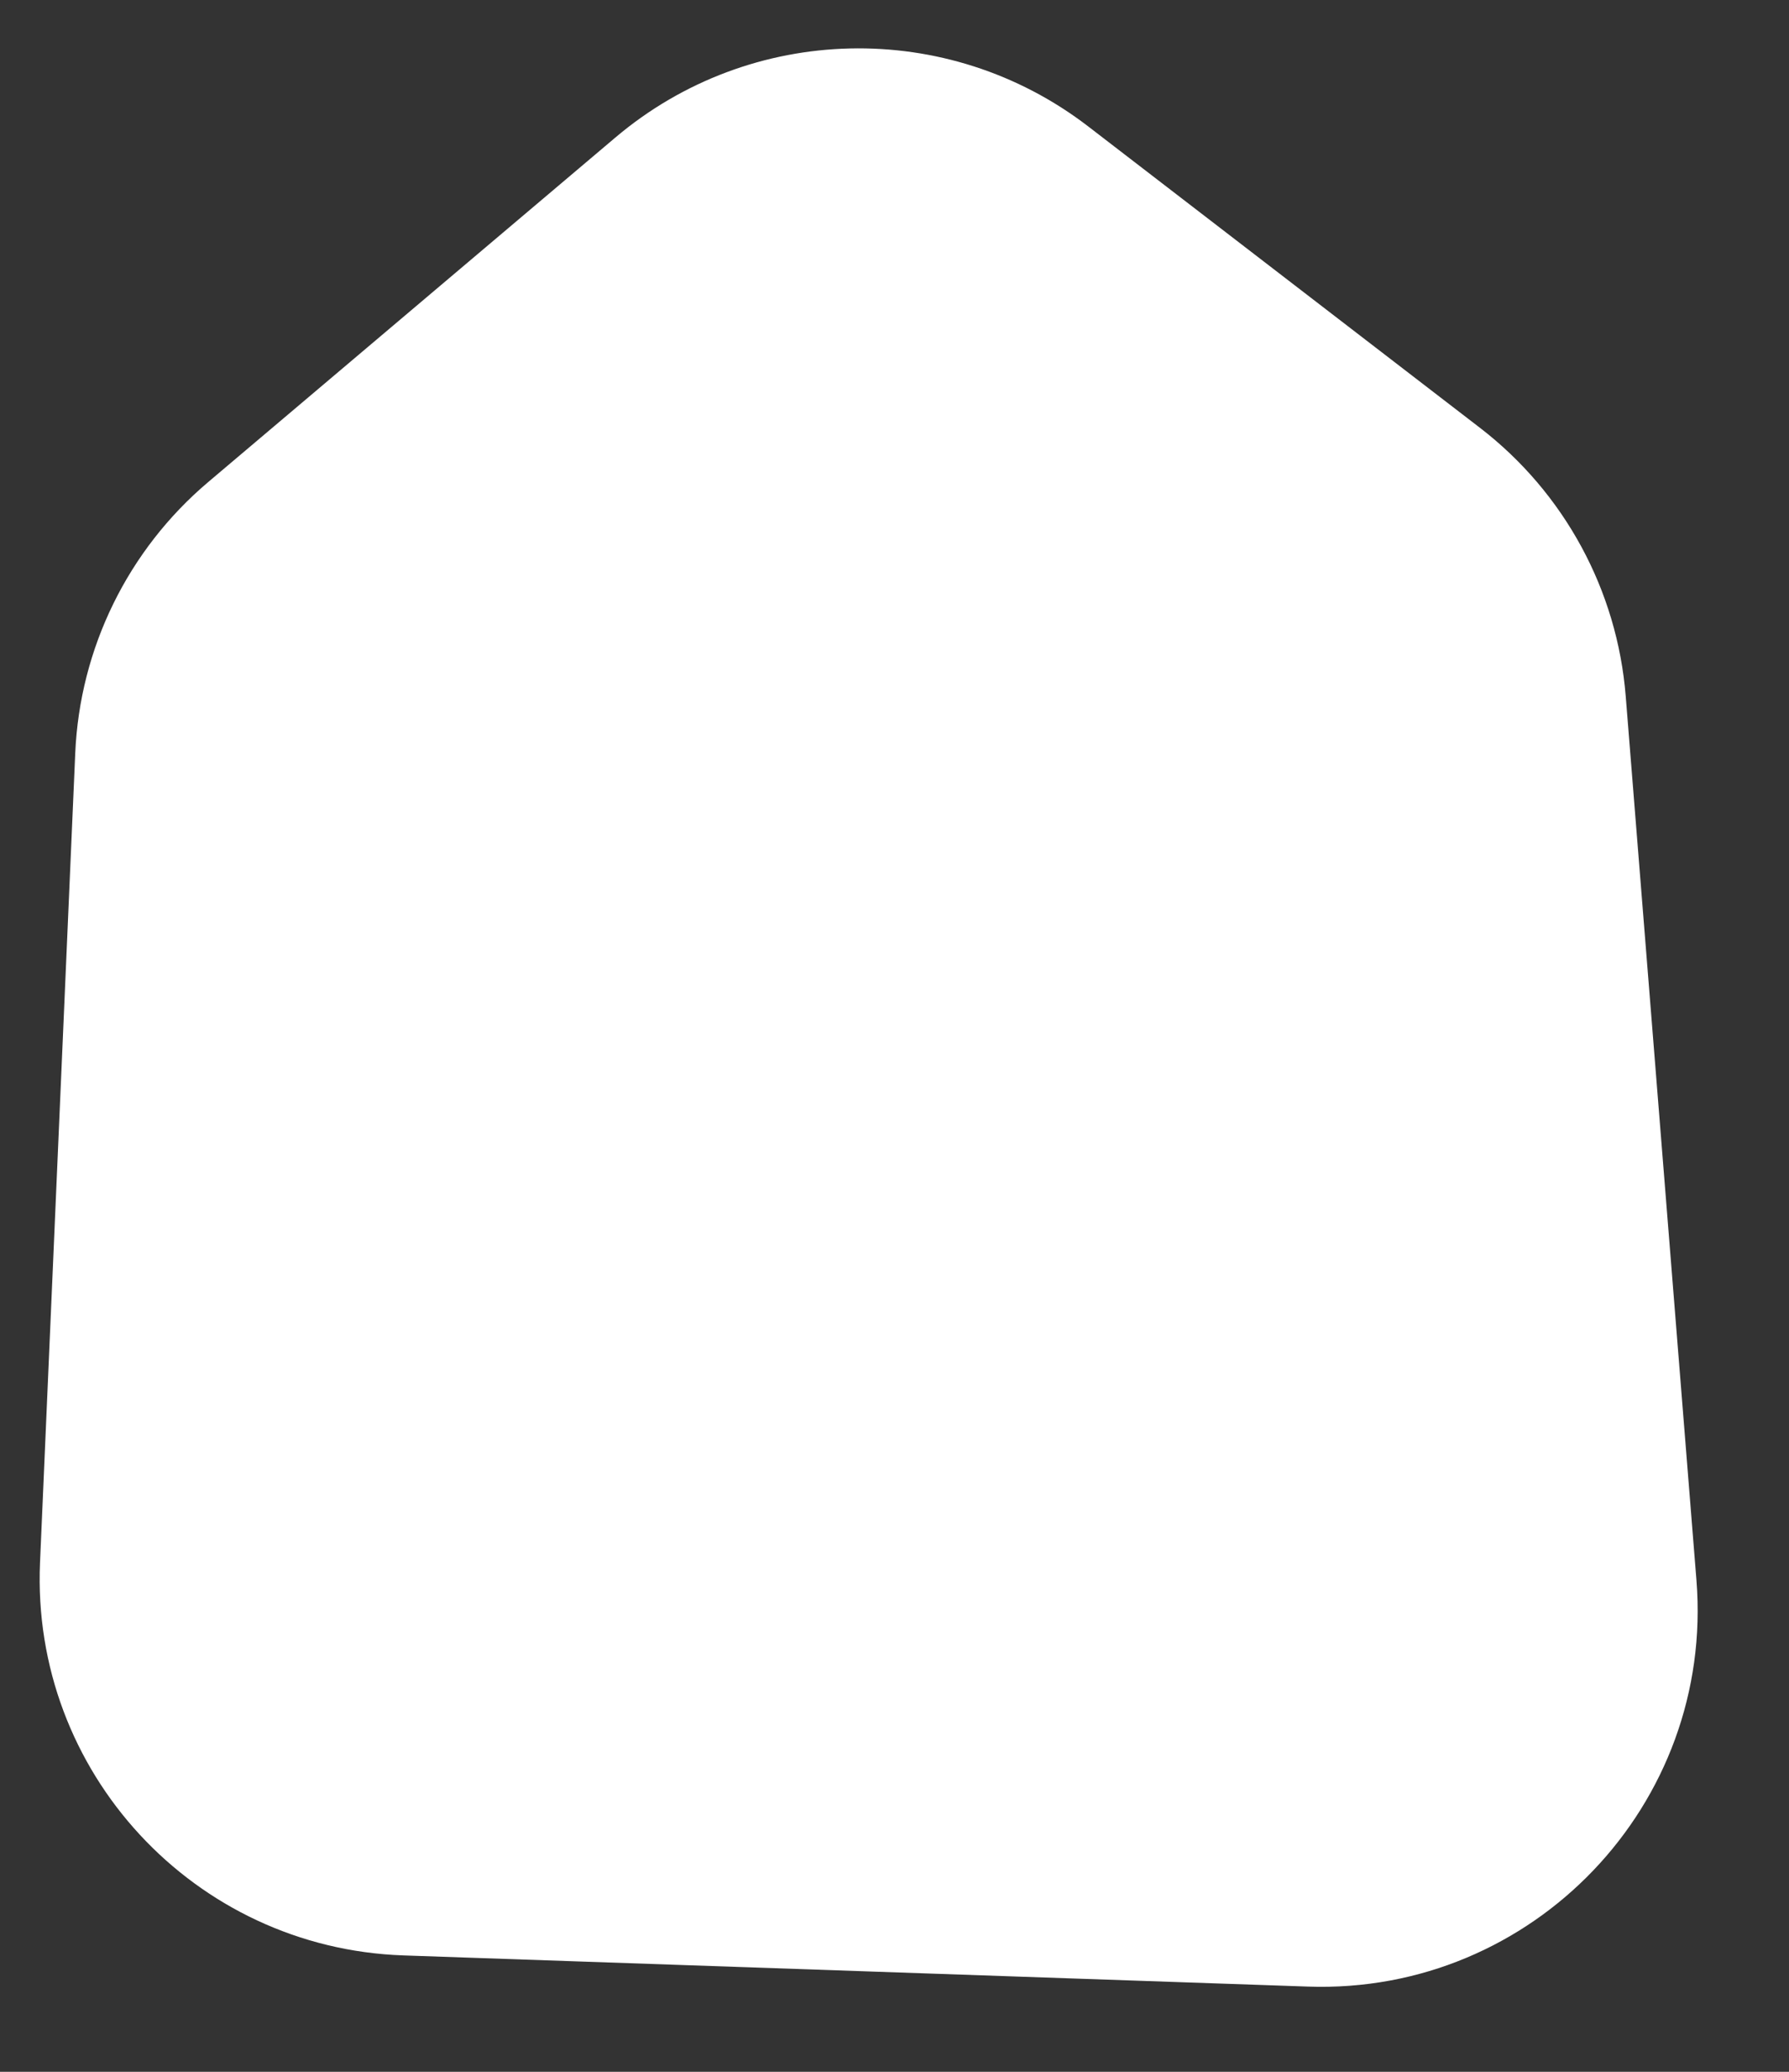 <svg width="19" height="22" viewBox="0 0 19 22" fill="none" xmlns="http://www.w3.org/2000/svg">
<rect x="0" y="0" width="19" height="22" fill="#333333" stroke="none"/>
<path d="M0.799 7.999C0.847 6.884 1.359 5.84 2.211 5.119L6.536 1.46C7.974 0.243 10.065 0.195 11.558 1.343L15.718 4.543C16.614 5.232 17.176 6.268 17.266 7.394L18.017 16.779C18.208 19.161 16.28 21.178 13.892 21.095L4.284 20.764C2.062 20.687 0.329 18.814 0.425 16.593L0.799 7.999Z" fill="white"/>
</svg>

